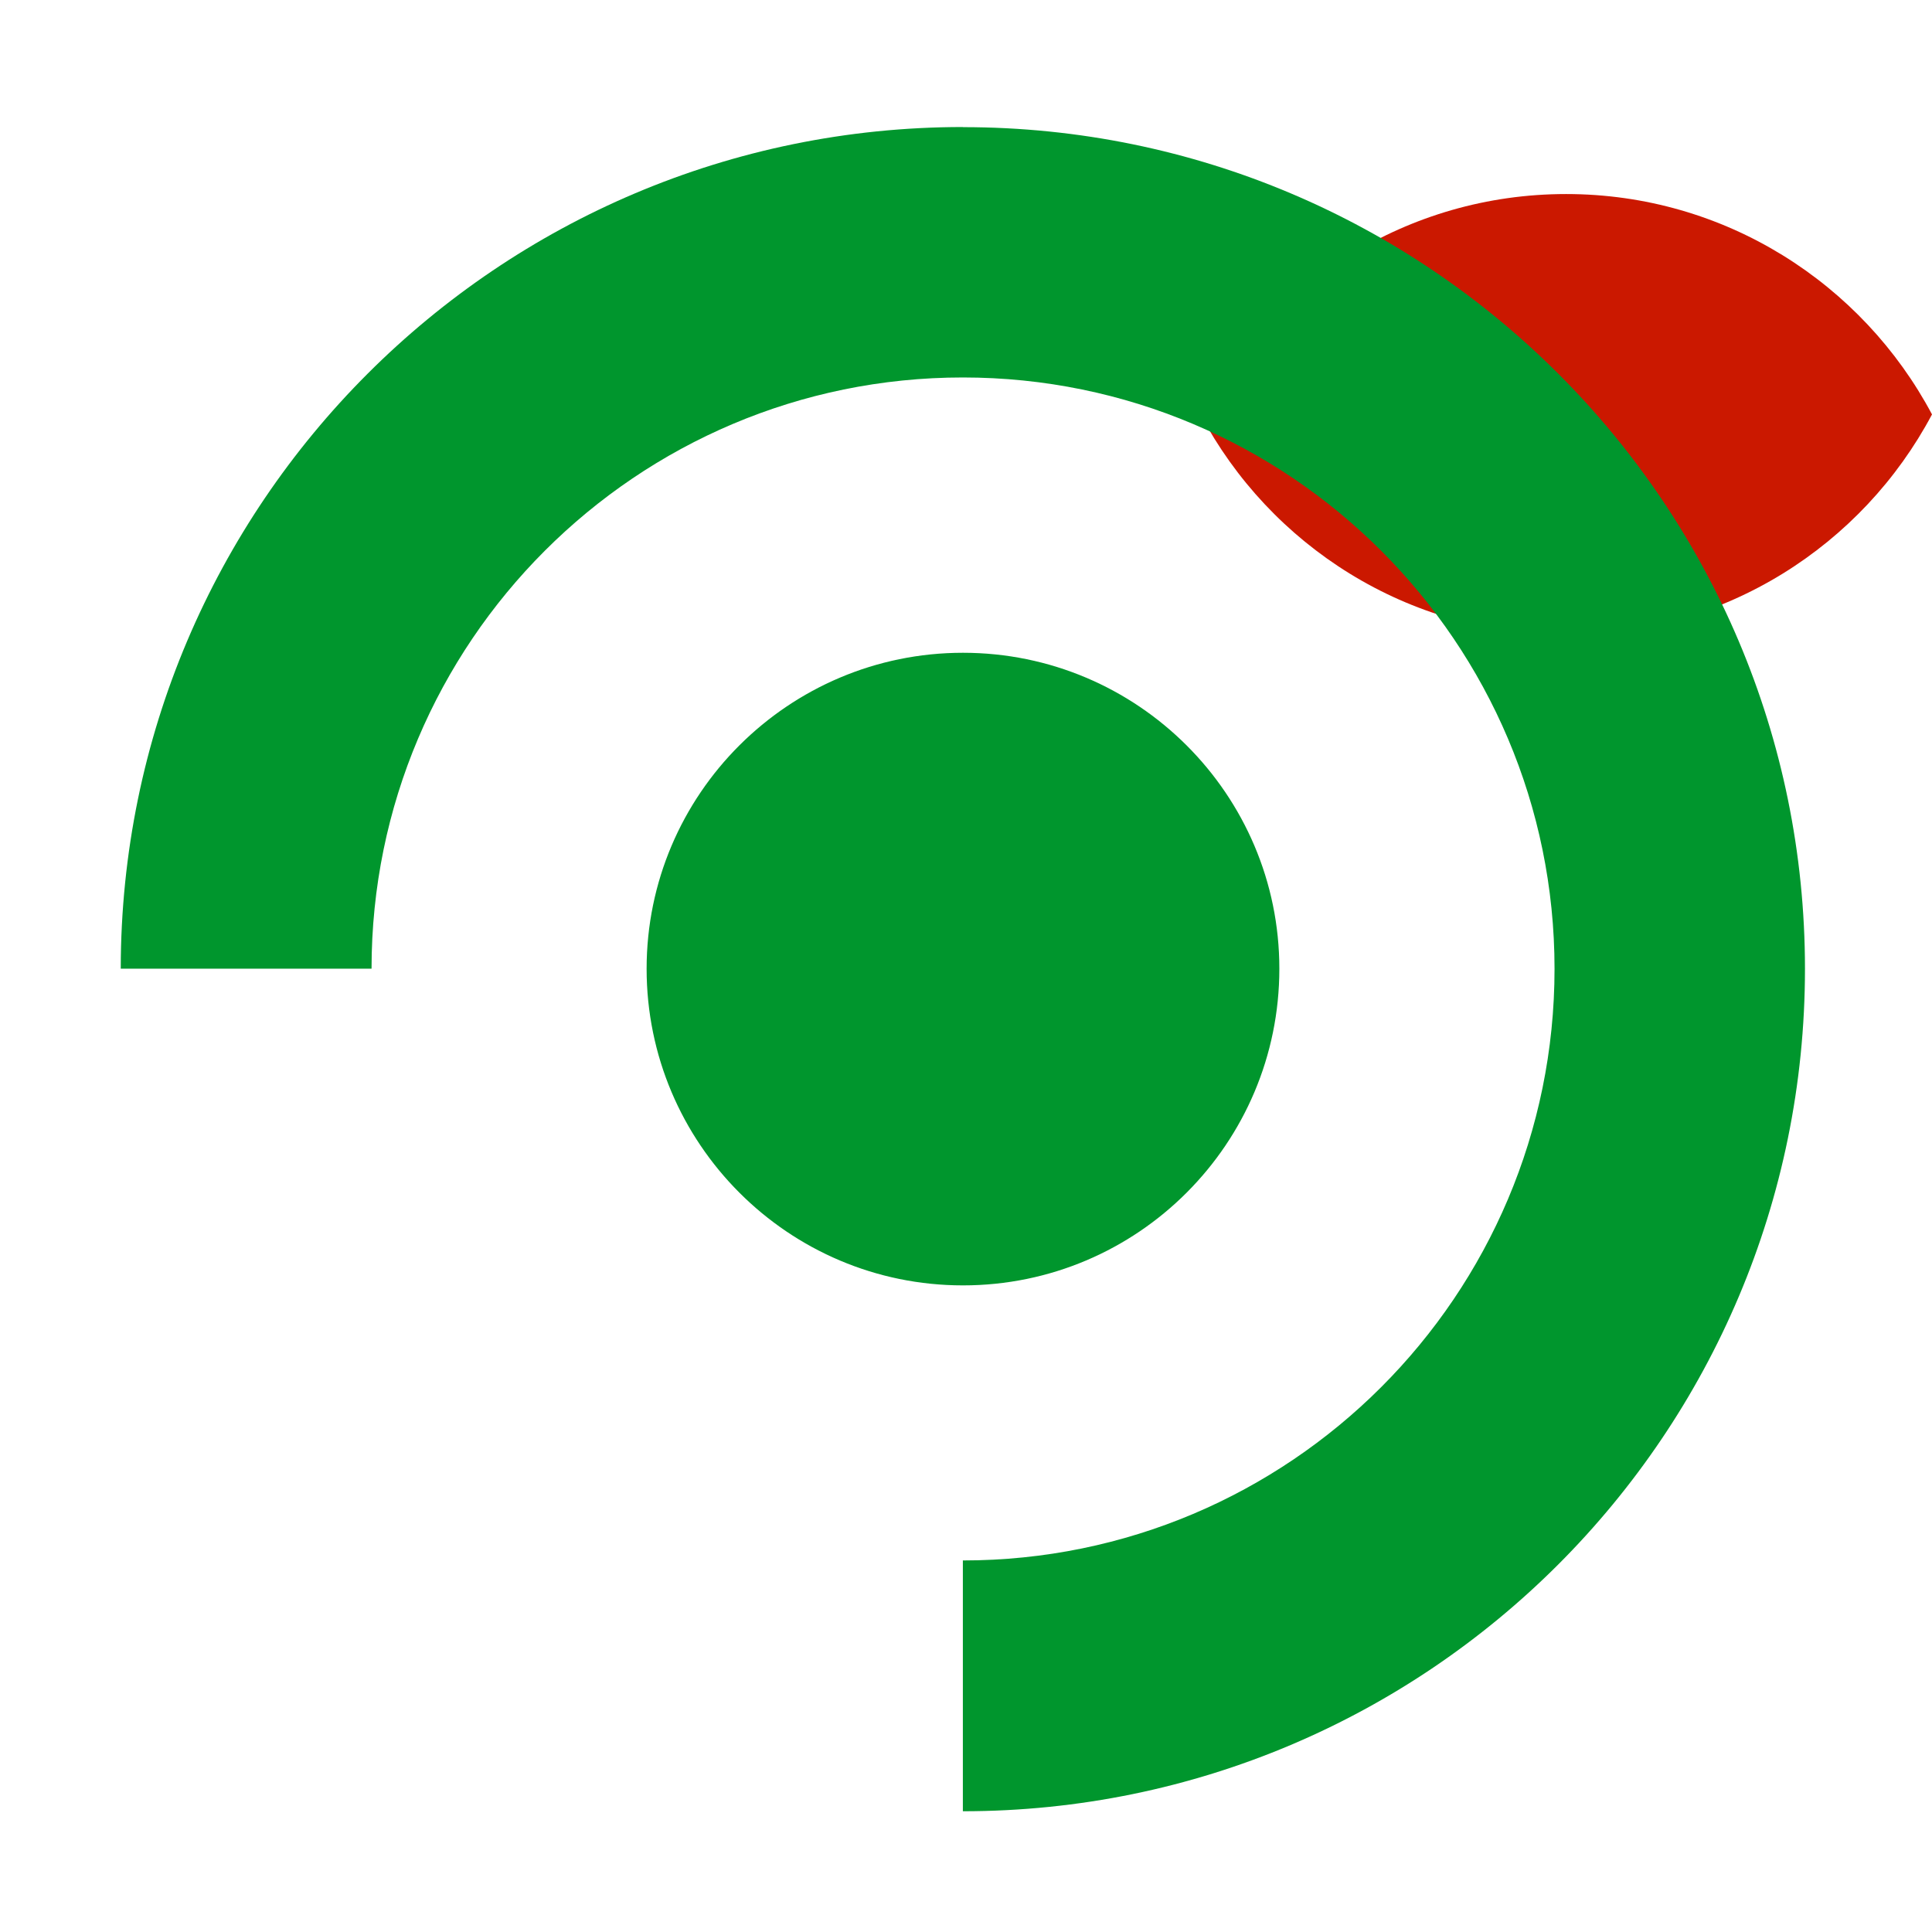 <svg width="16" height="16" xmlns="http://www.w3.org/2000/svg" viewBox="0 0 16 16" shape-rendering="geometricPrecision" fill="#00962d"><defs><mask id="a"><rect fill="#fff" width="100%" height="100%"/><path d="M12.997.858c-1.845 0-3.446 1.04-4.253 2.563.808 1.524 2.408 2.563 4.253 2.563 1.844 0 3.444-1.04 4.253-2.562C16.44 1.898 14.84.86 12.997.86z" fill="#000"/></mask></defs><path d="M12.97 1.607c-1.314 0-2.453.74-3.028 1.825.575 1.085 1.715 1.825 3.03 1.825 1.313 0 2.452-.74 3.028-1.825-.576-1.084-1.716-1.825-3.03-1.825z" fill="#cb1800"/><path d="M7.975 1.052c-3.85 0-6.973 3.124-6.975 6.97h2.077c0-2.7 2.193-4.896 4.897-4.896 2.705 0 4.9 2.195 4.9 4.897 0 2.706-2.195 4.9-4.9 4.9V15c3.852 0 6.974-3.126 6.974-6.977 0-3.847-3.122-6.97-6.973-6.97zm2.62 6.97c0-1.443-1.175-2.616-2.62-2.616s-2.62 1.173-2.62 2.617c0 1.446 1.173 2.622 2.62 2.622s2.62-1.175 2.62-2.622z" mask="url(#a)"/></svg>
